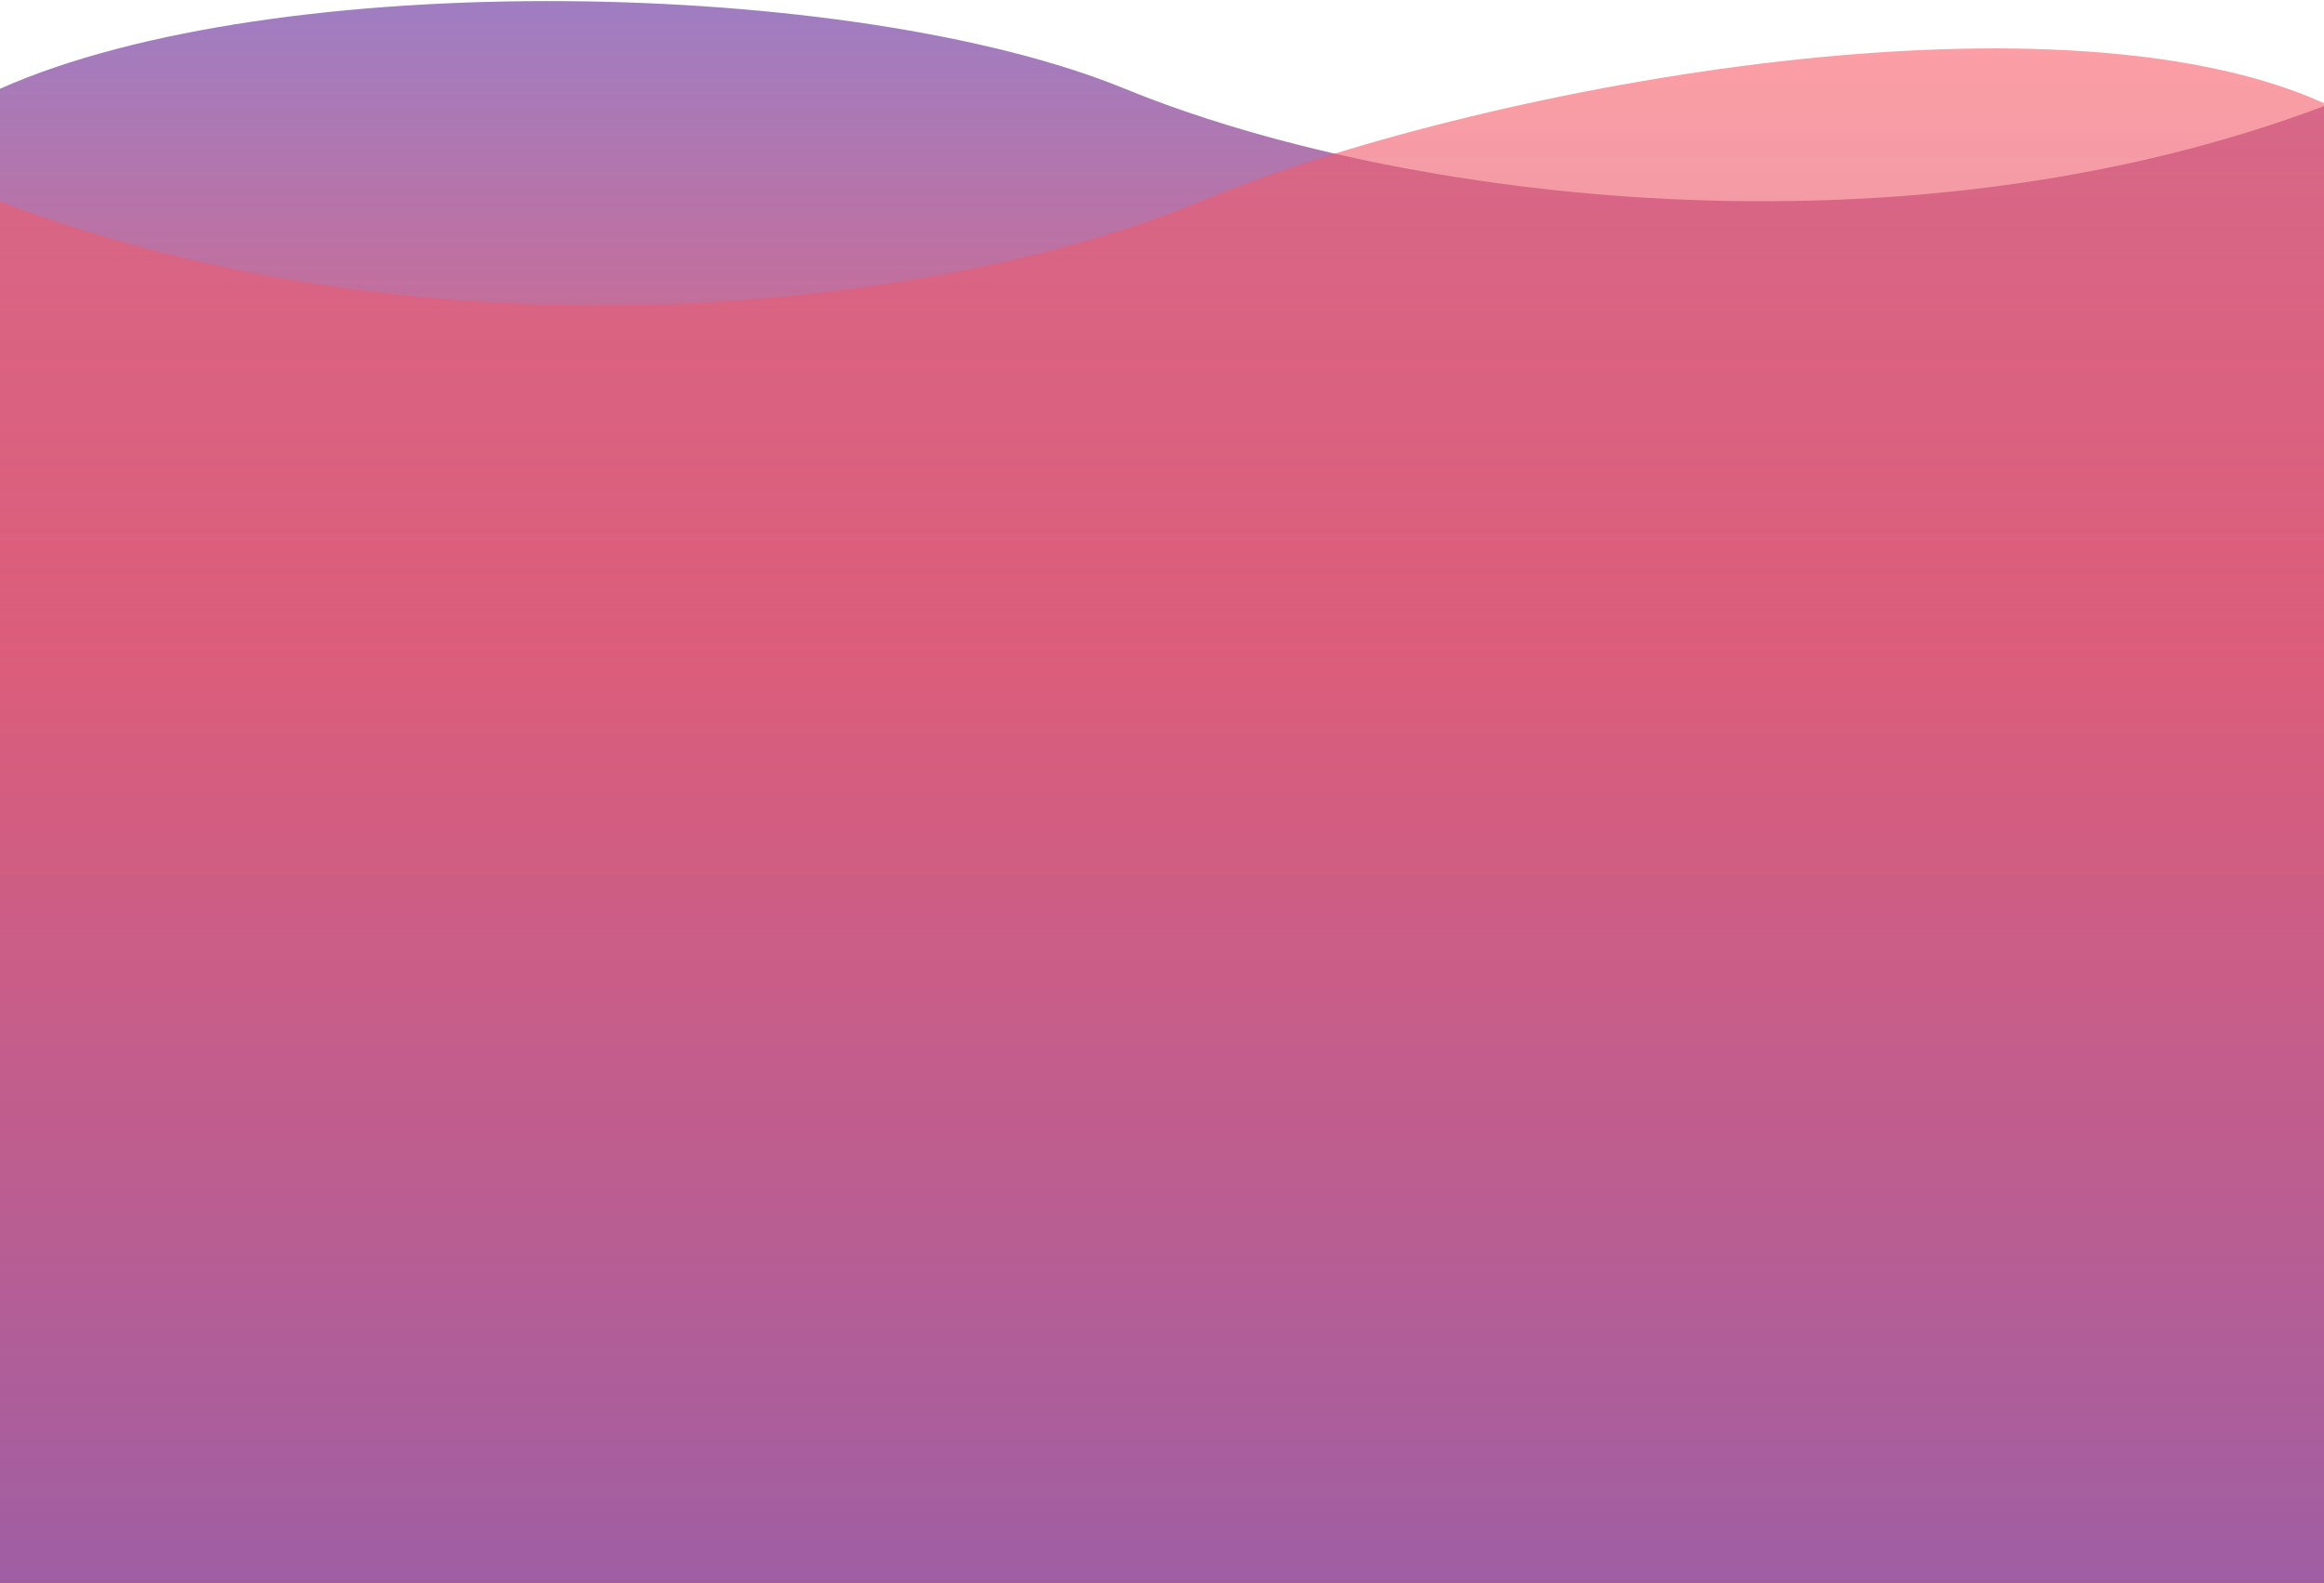 <svg width="1440" height="981" viewBox="0 0 1440 981" fill="none" xmlns="http://www.w3.org/2000/svg">
<path d="M0 981H1442V65C1179 165 865 123.799 697 54.999C529 -13.8 170.667 -21 0 54.999V981Z" fill="url(#paint0_linear)"/>
<path d="M1440 981H0V124.666C262.635 225.666 576.2 194.154 743.967 124.666C911.734 55.178 1269.57 -12.839 1440 63.921V981Z" fill="url(#paint1_linear)"/>
<defs>
<linearGradient id="paint0_linear" x1="721" y1="9.165" x2="721" y2="981" gradientUnits="userSpaceOnUse">
<stop stop-color="#8A5FB2" stop-opacity="0.81"/>
<stop offset="0.417" stop-color="#FC5C65"/>
</linearGradient>
<linearGradient id="paint1_linear" x1="720" y1="-0.553" x2="720" y2="981" gradientUnits="userSpaceOnUse">
<stop stop-color="#FC5C65" stop-opacity="0.59"/>
<stop offset="1" stop-color="#8A5FB2" stop-opacity="0.81"/>
</linearGradient>
</defs>
</svg>
